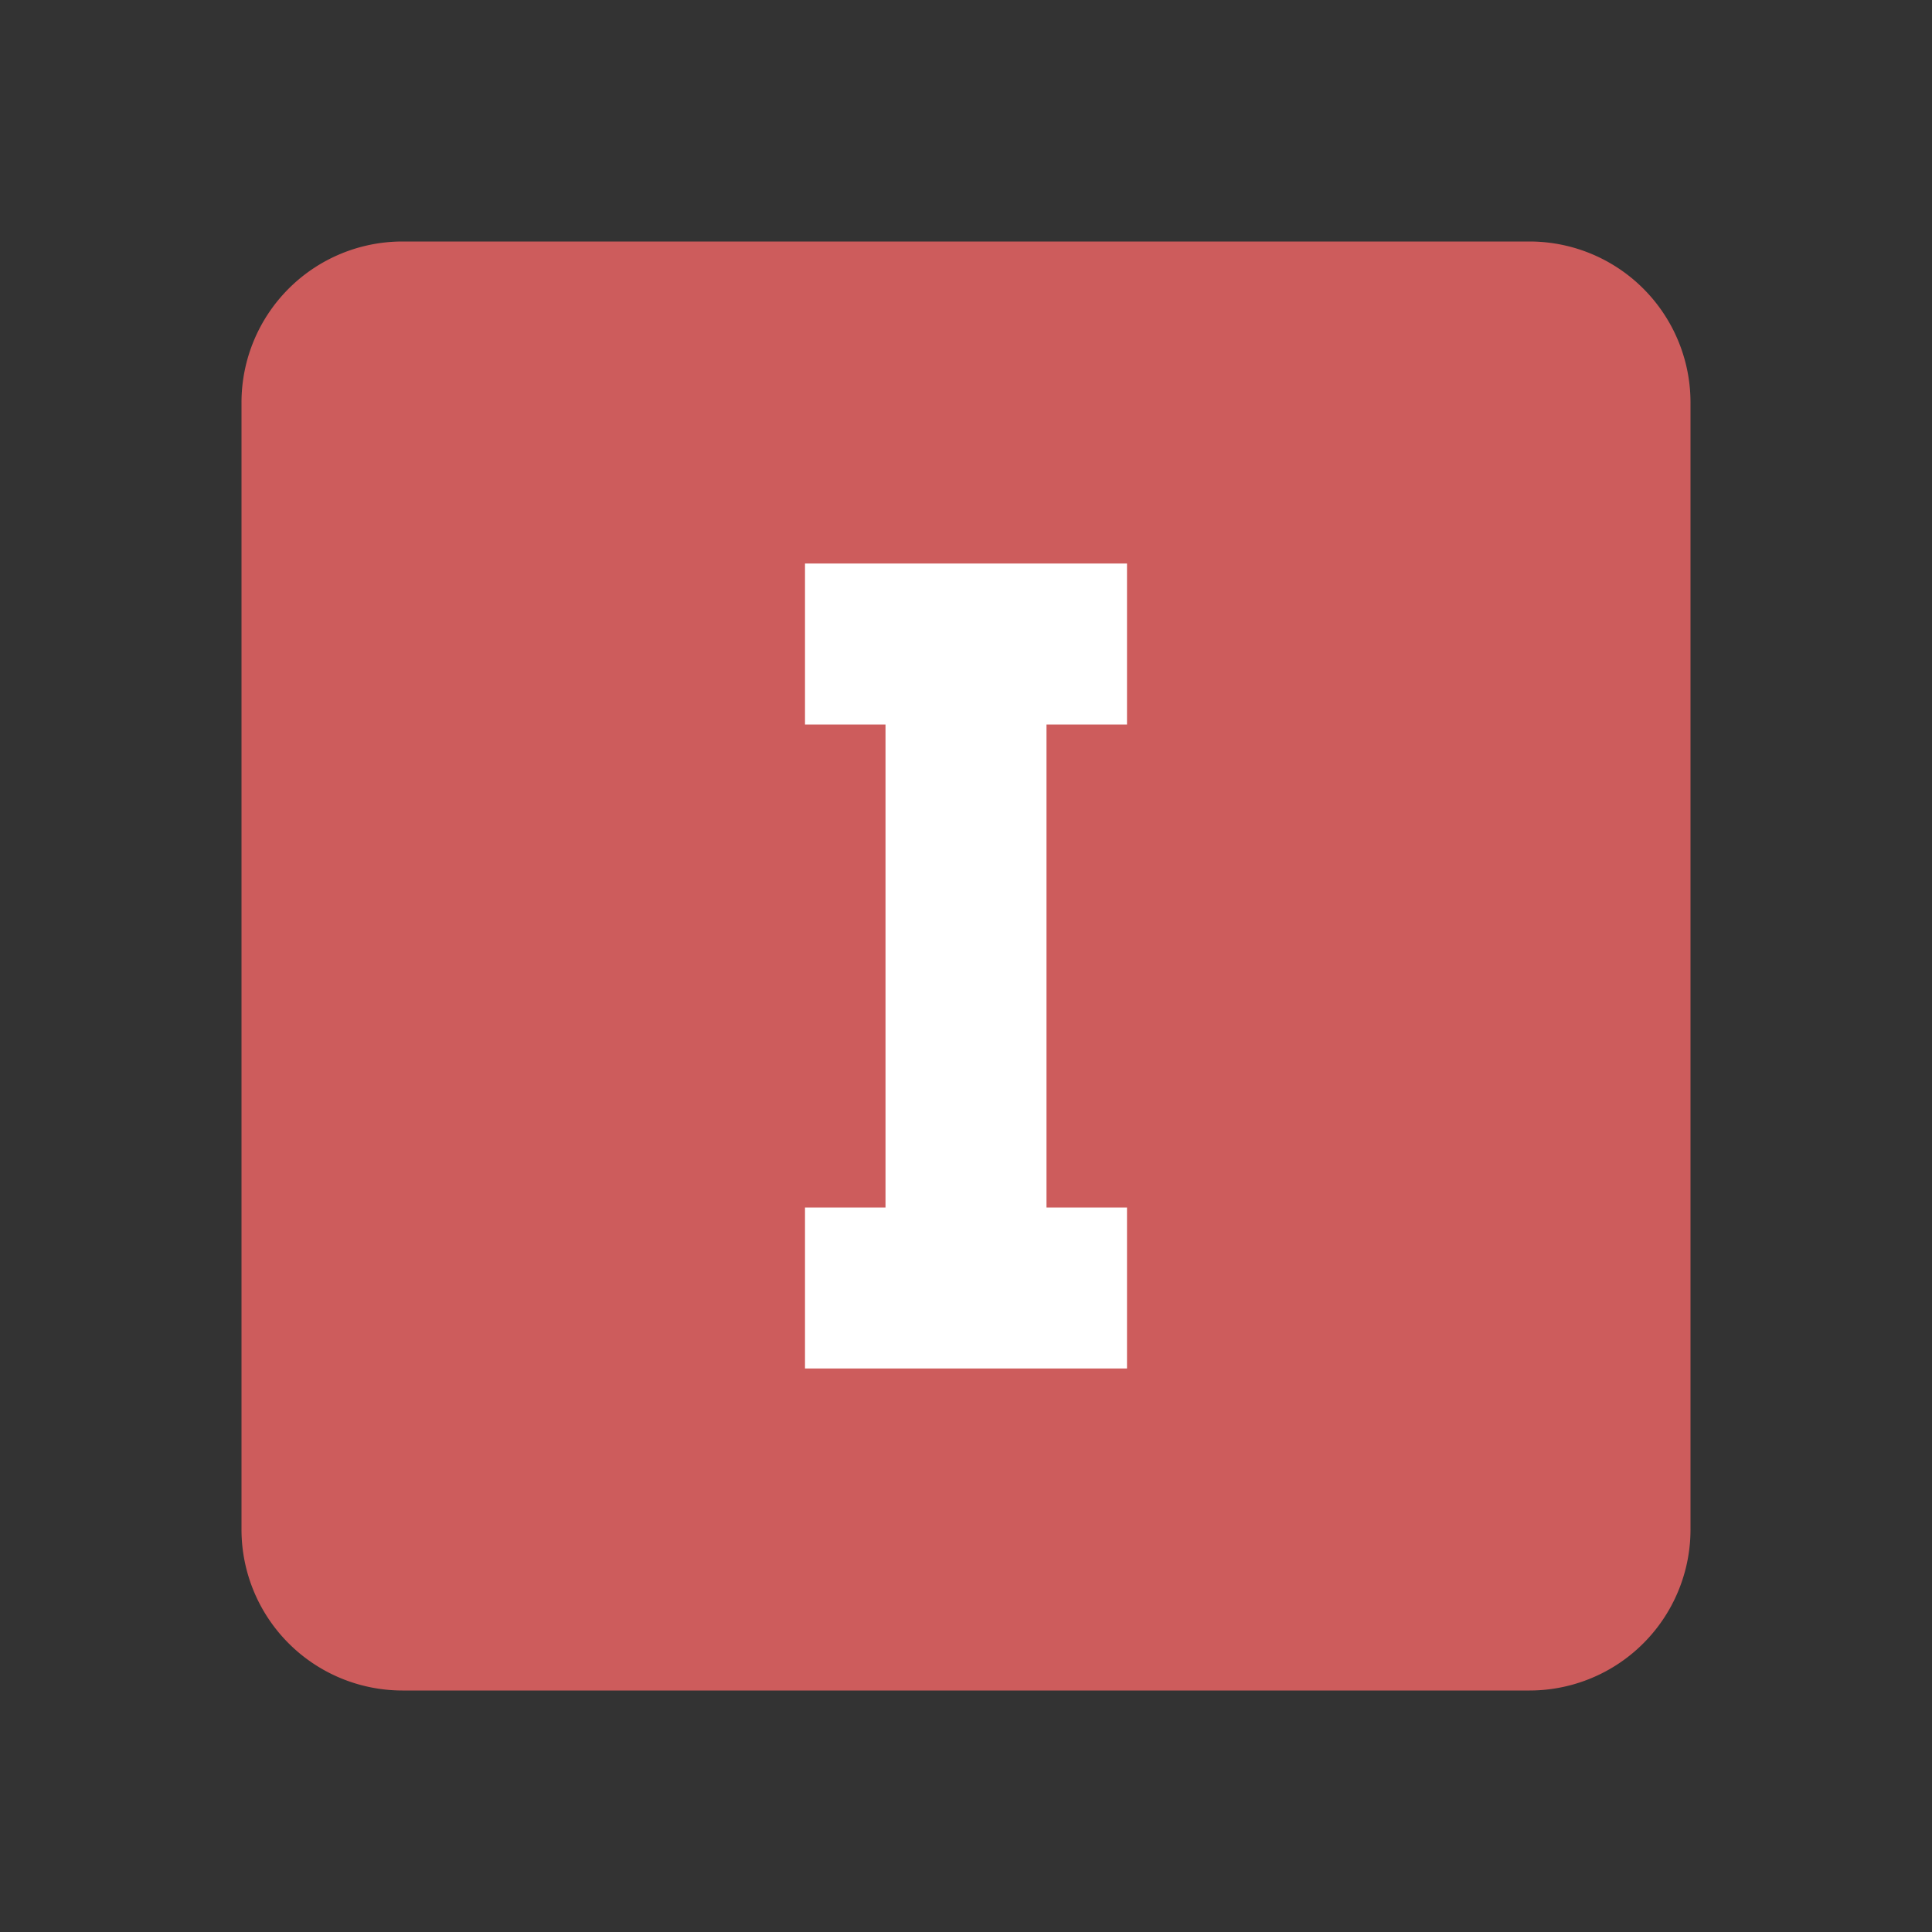 <?xml version="1.0" encoding="UTF-8" standalone="no"?>
<svg
   xmlns:dc="http://purl.org/dc/elements/1.1/"
   xmlns:cc="http://creativecommons.org/ns#"
   xmlns:rdf="http://www.w3.org/1999/02/22-rdf-syntax-ns#"
   xmlns:svg="http://www.w3.org/2000/svg"
   xmlns="http://www.w3.org/2000/svg"
   xmlns:sodipodi="http://sodipodi.sourceforge.net/DTD/sodipodi-0.dtd"
   xmlns:inkscape="http://www.inkscape.org/namespaces/inkscape"
   inkscape:version="1.0 (4035a4f, 2020-05-01)"
   sodipodi:docname="instance.svg"
   id="svg1128"
   viewBox="0 0 24 24"
   height="24"
   width="24"
   version="1.1">
  <rect x="0" y="0" width="24" height="24" fill="#333333" stroke="none"/>
  <defs
     id="defs1132" />
  <sodipodi:namedview
     inkscape:current-layer="layer8"
     inkscape:window-maximized="0"
     inkscape:window-y="23"
     inkscape:window-x="0"
     inkscape:cy="12"
     inkscape:cx="12"
     inkscape:zoom="47"
     showgrid="false"
     id="namedview1130"
     inkscape:window-height="1394"
     inkscape:window-width="2272"
     inkscape:pageshadow="2"
     inkscape:pageopacity="0"
     guidetolerance="10"
     gridtolerance="10"
     objecttolerance="10"
     borderopacity="1"
     bordercolor="#666666"
     pagecolor="#ffffff" />
  <g
     inkscape:label="Layer 1"
     id="layer7"
     inkscape:groupmode="layer">
    <path
       style="fill:#ffffff;stroke-width:0.81"
       sodipodi:nodetypes="sssssssss"
       fill="#ffffff"
       d="M 6.433,4.702 H 17.652 c 0.885,0 1.603,0.732 1.603,1.636 V 17.79 c 0,0.903 -0.718,1.636 -1.603,1.636 H 6.433 c -0.885,0 -1.603,-0.732 -1.603,-1.636 V 6.338 c 0,-0.904 0.718,-1.636 1.603,-1.636 z"
       id="path1136" />
  </g>
  <g
     inkscape:label="Layer 2"
     id="layer8"
     inkscape:groupmode="layer">
    <path
       id="path1126"
       d="M14,7H10V9H11V15H10V17H14V15H13V9H14V7M5,3H19A2,2 0 0,1 21,5V19A2,2 0 0,1 19,21H5A2,2 0 0,1 3,19V5A2,2 0 0,1 5,3Z"
       fill="indianred" />
  </g>
</svg>
